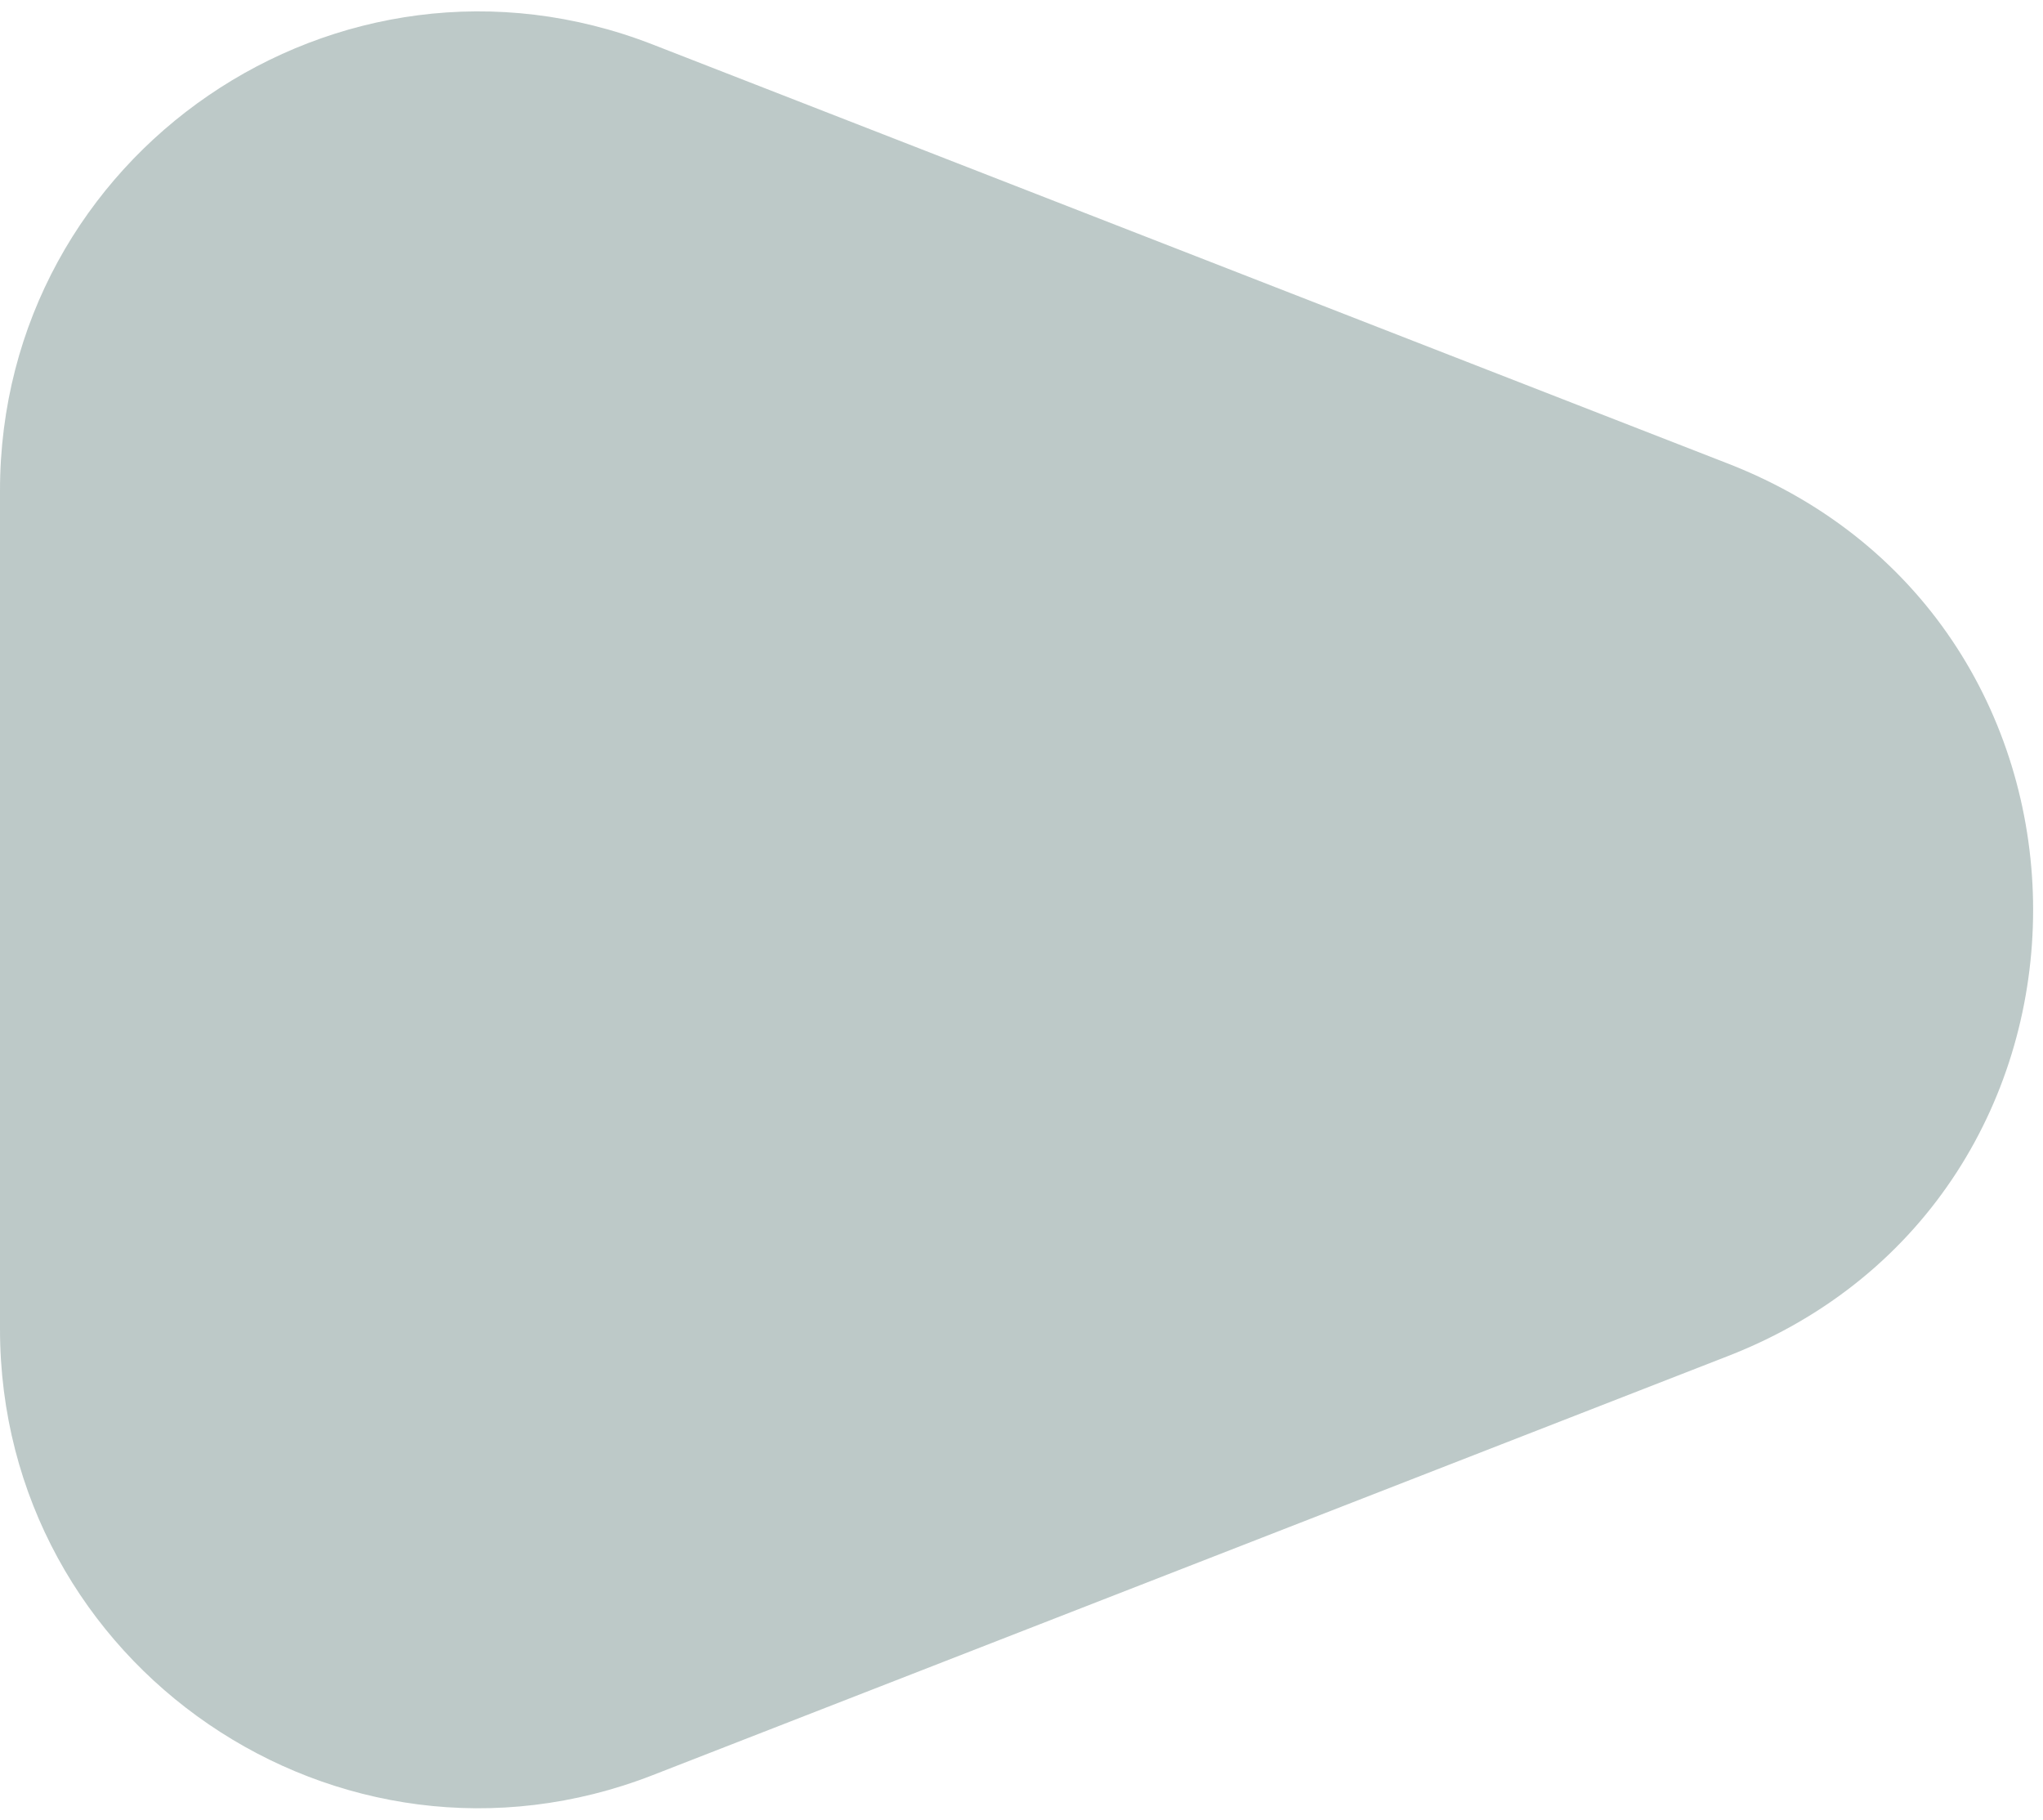 <svg width="64" height="57" viewBox="0 0 64 57" fill="none" xmlns="http://www.w3.org/2000/svg">
<path d="M54.137 14.524C66.875 19.488 66.875 37.512 54.137 42.476L20.447 55.606C10.612 59.438 0 52.184 0 41.63L0 15.37C0 4.815 10.612 -2.438 20.447 1.394L54.137 14.524Z" fill="#0D3934" fill-opacity="0.27"/>
</svg>
